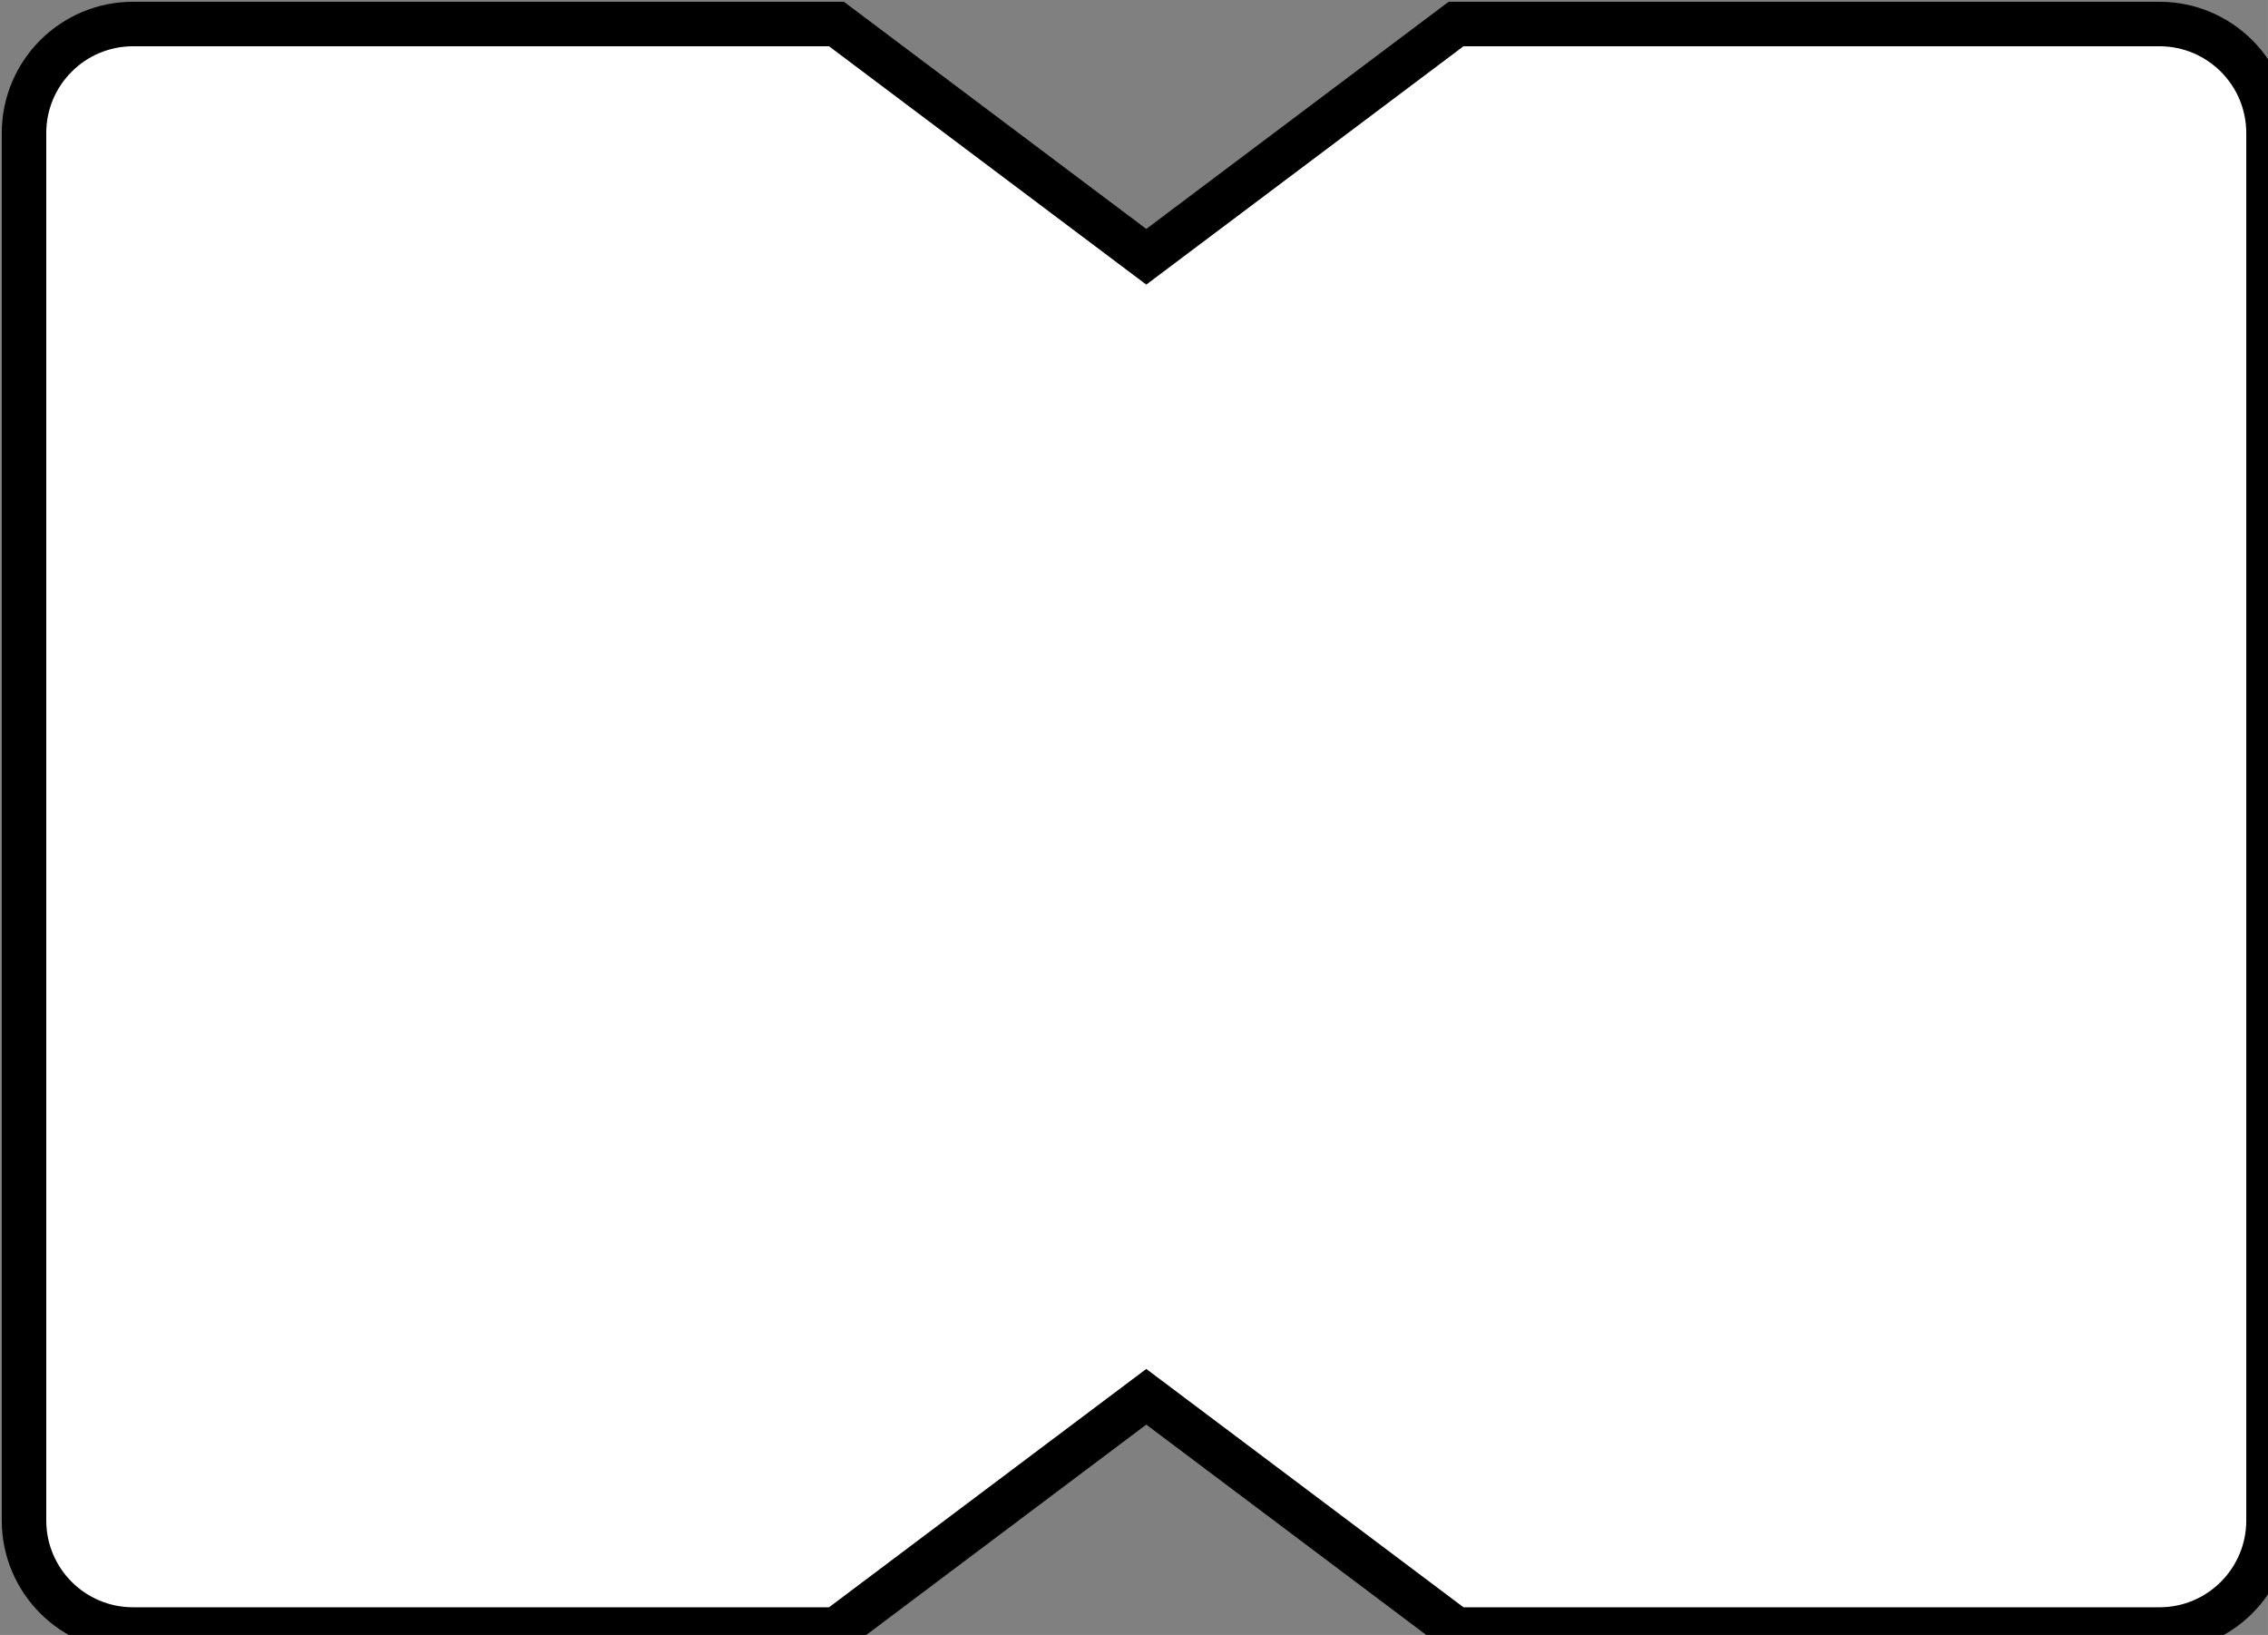<?xml version="1.0" encoding="UTF-8" standalone="no"?>
<svg
   width="31.78"
   height="22.906"
   viewBox="0 0 8.409 6.061"
   version="1.1"
   id="svg3"
   sodipodi:docname="shield_fsa_nc_3.svg"
   inkscape:version="1.3 (0e150ed, 2023-07-21)"
   xmlns:inkscape="http://www.inkscape.org/namespaces/inkscape"
   xmlns:sodipodi="http://sodipodi.sourceforge.net/DTD/sodipodi-0.dtd"
   xmlns="http://www.w3.org/2000/svg"
   xmlns:svg="http://www.w3.org/2000/svg">
  <rect x="0" y="0" width="8.409" height="6.061" fill="#808080" stroke="none"/>
  <defs
     id="defs3" />
  <sodipodi:namedview
     id="namedview3"
     pagecolor="#ffffff"
     bordercolor="#000000"
     borderopacity="0.25"
     inkscape:showpageshadow="2"
     inkscape:pageopacity="0.0"
     inkscape:pagecheckerboard="0"
     inkscape:deskcolor="#d1d1d1"
     inkscape:zoom="10.867113"
     inkscape:cx="15.321457"
     inkscape:cy="12.606845"
     inkscape:window-width="1280"
     inkscape:window-height="1097"
     inkscape:window-x="522"
     inkscape:window-y="44"
     inkscape:window-maximized="0"
     inkscape:current-layer="svg3" />
  <g
     transform="matrix(0.006,0,0,0.006,-0.751,-0.739)"
     id="g2">
    <path
       d="M 207.4,138 H 642.048 L 833.5,281.813 1024.95,138 h 434.65 c 37.22,0 67.4,30.174 67.4,67.396 V 1062.6 c 0,37.23 -30.18,67.4 -67.4,67.4 H 1024.95 L 833.5,986.187 642.048,1130 H 207.4 c -37.224,0 -67.4,-30.17 -67.4,-67.4 V 205.396 C 140,168.174 170.176,138 207.4,138 Z"
       stroke="#000000"
       stroke-width="27.5"
       stroke-miterlimit="8"
       fill="#ffffff"
       fill-rule="evenodd"
       id="path1" />
  </g>
</svg>
